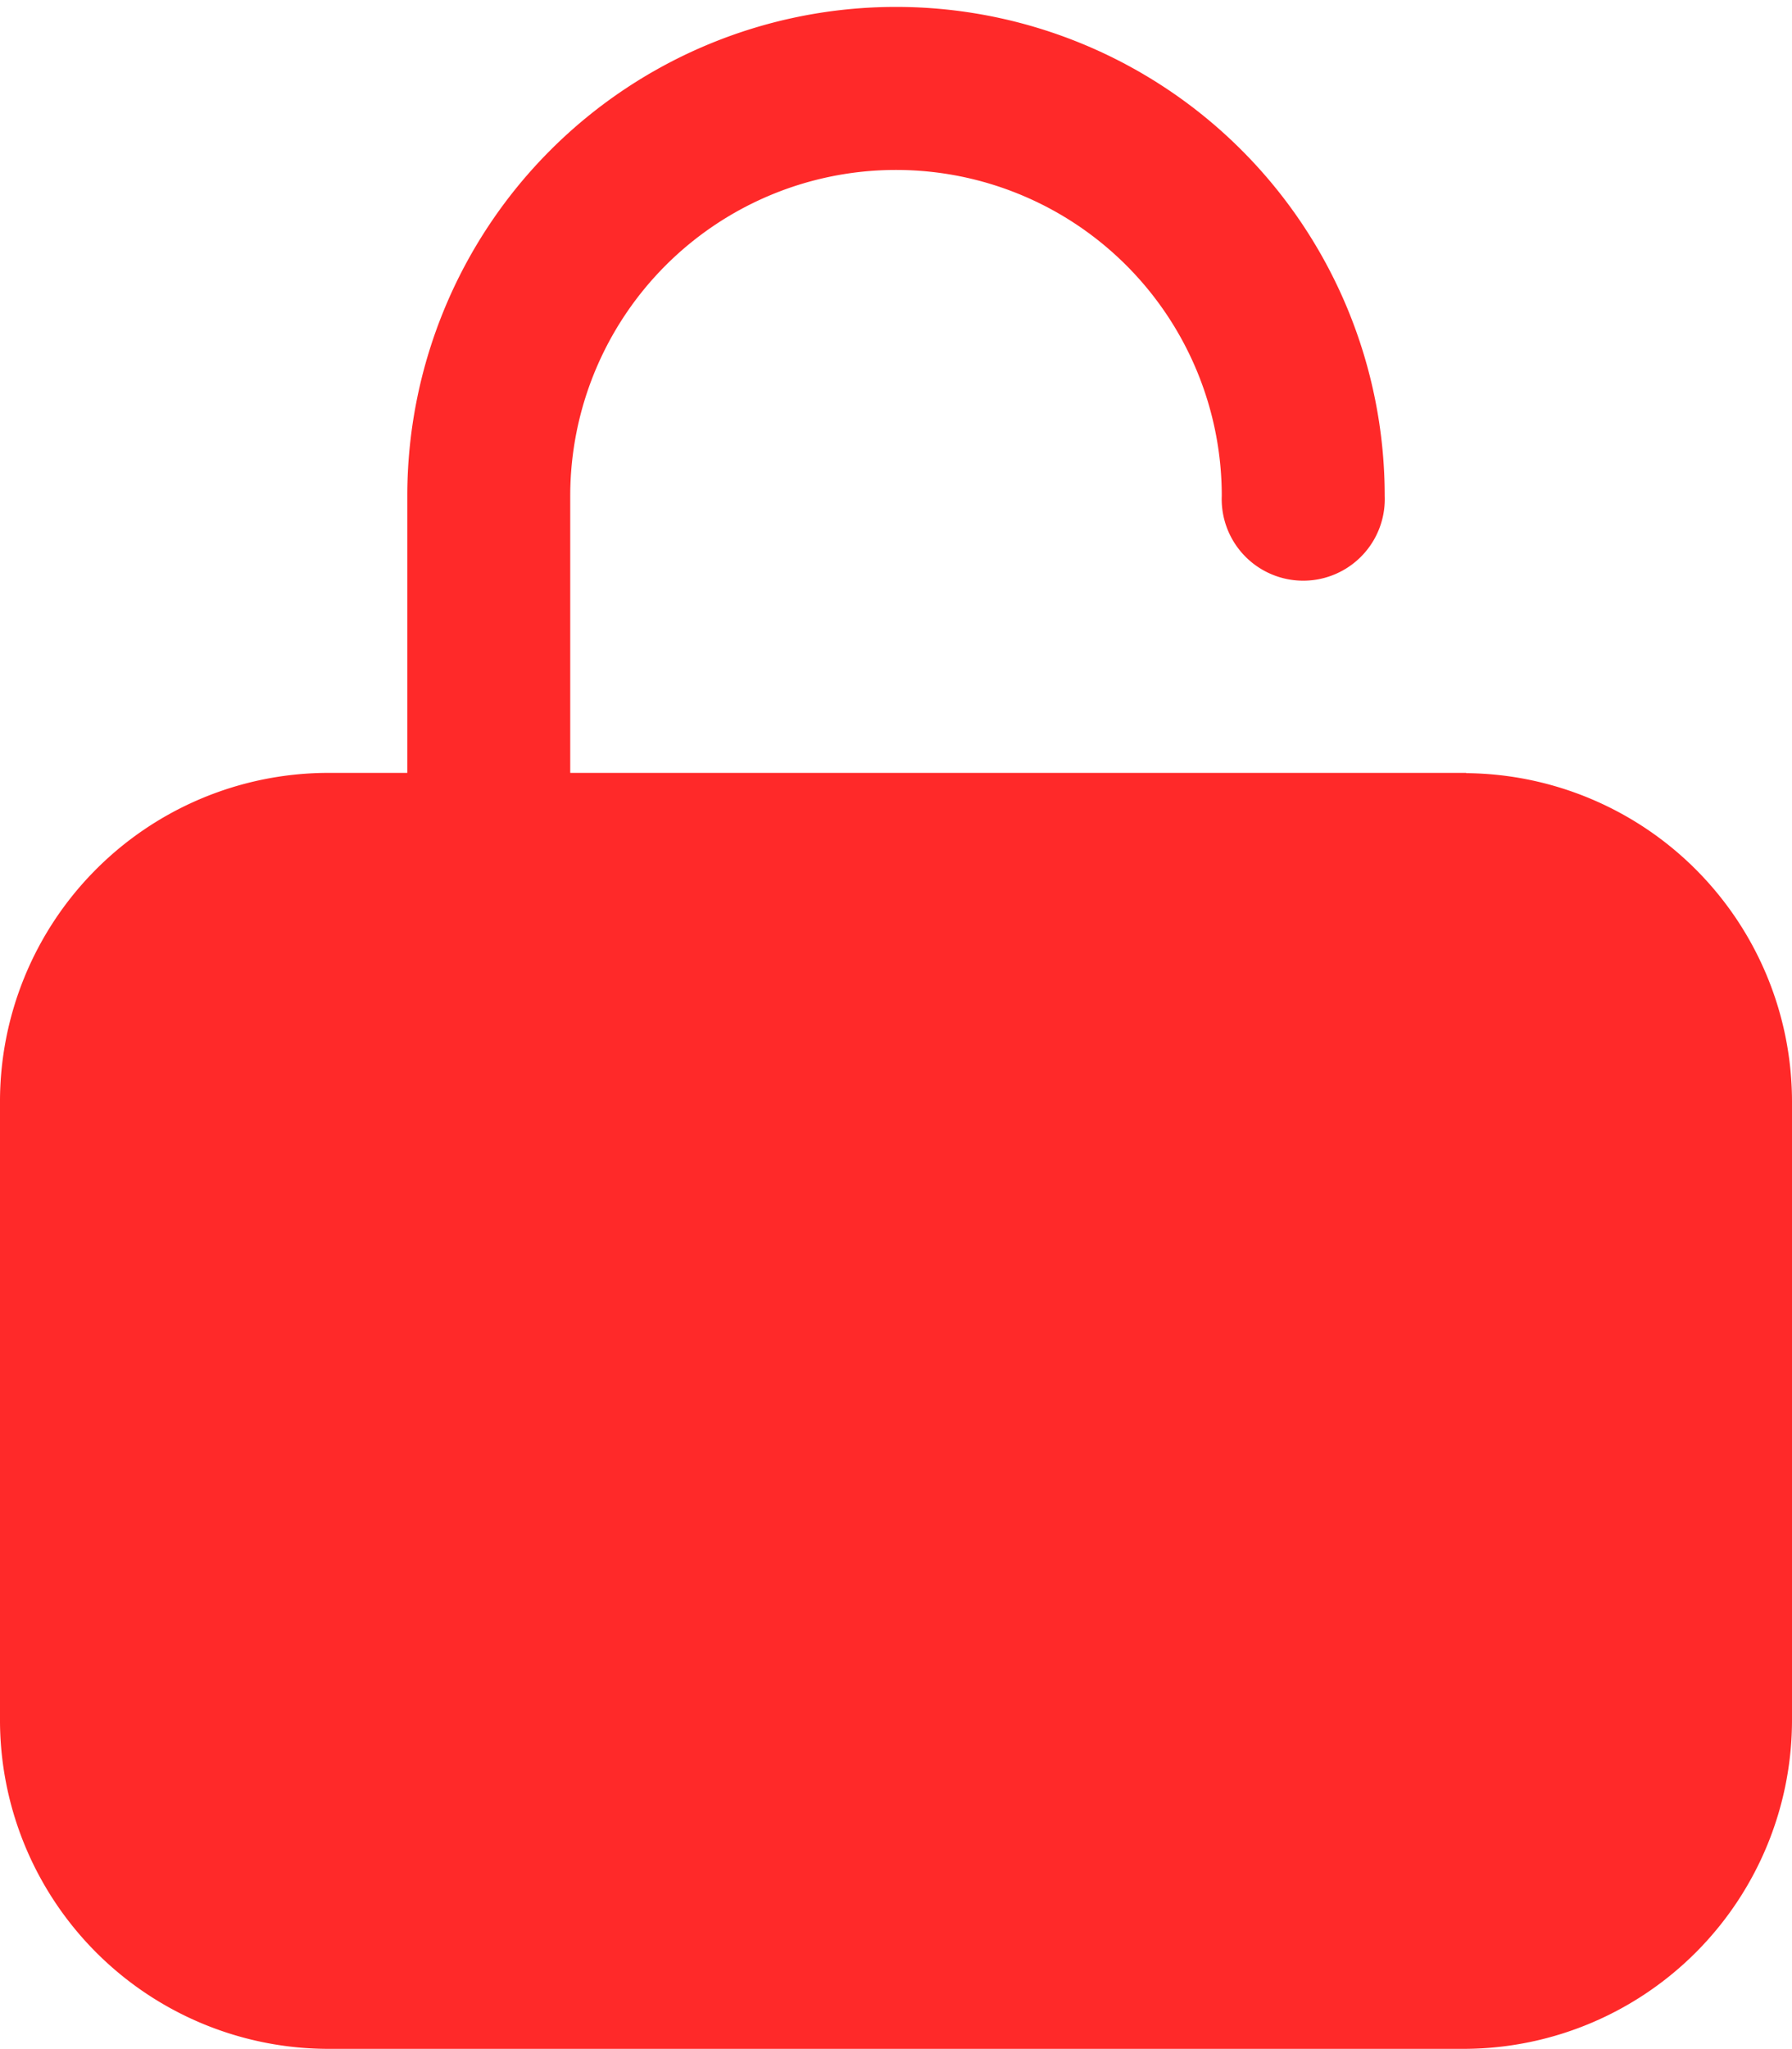 <svg xmlns="http://www.w3.org/2000/svg" width="14" height="16" viewBox="0 0 14 16">
  <defs>
    <style>
      .cls-1 {
        fill: #ff2929;
      }
    </style>
  </defs>
  <path id="lock_불일치" class="cls-1" d="M11.455,6.153h-7V3.99a2.545,2.545,0,1,1,5.09,0,.637.637,0,1,0,1.273,0,3.818,3.818,0,1,0-7.636,0V6.153H2.545A2.567,2.567,0,0,0,0,8.734v4.8a2.568,2.568,0,0,0,2.545,2.582h8.91A2.568,2.568,0,0,0,14,13.536v-4.8a2.567,2.567,0,0,0-2.545-2.581" transform="translate(0 -0.118)"/>
</svg>
